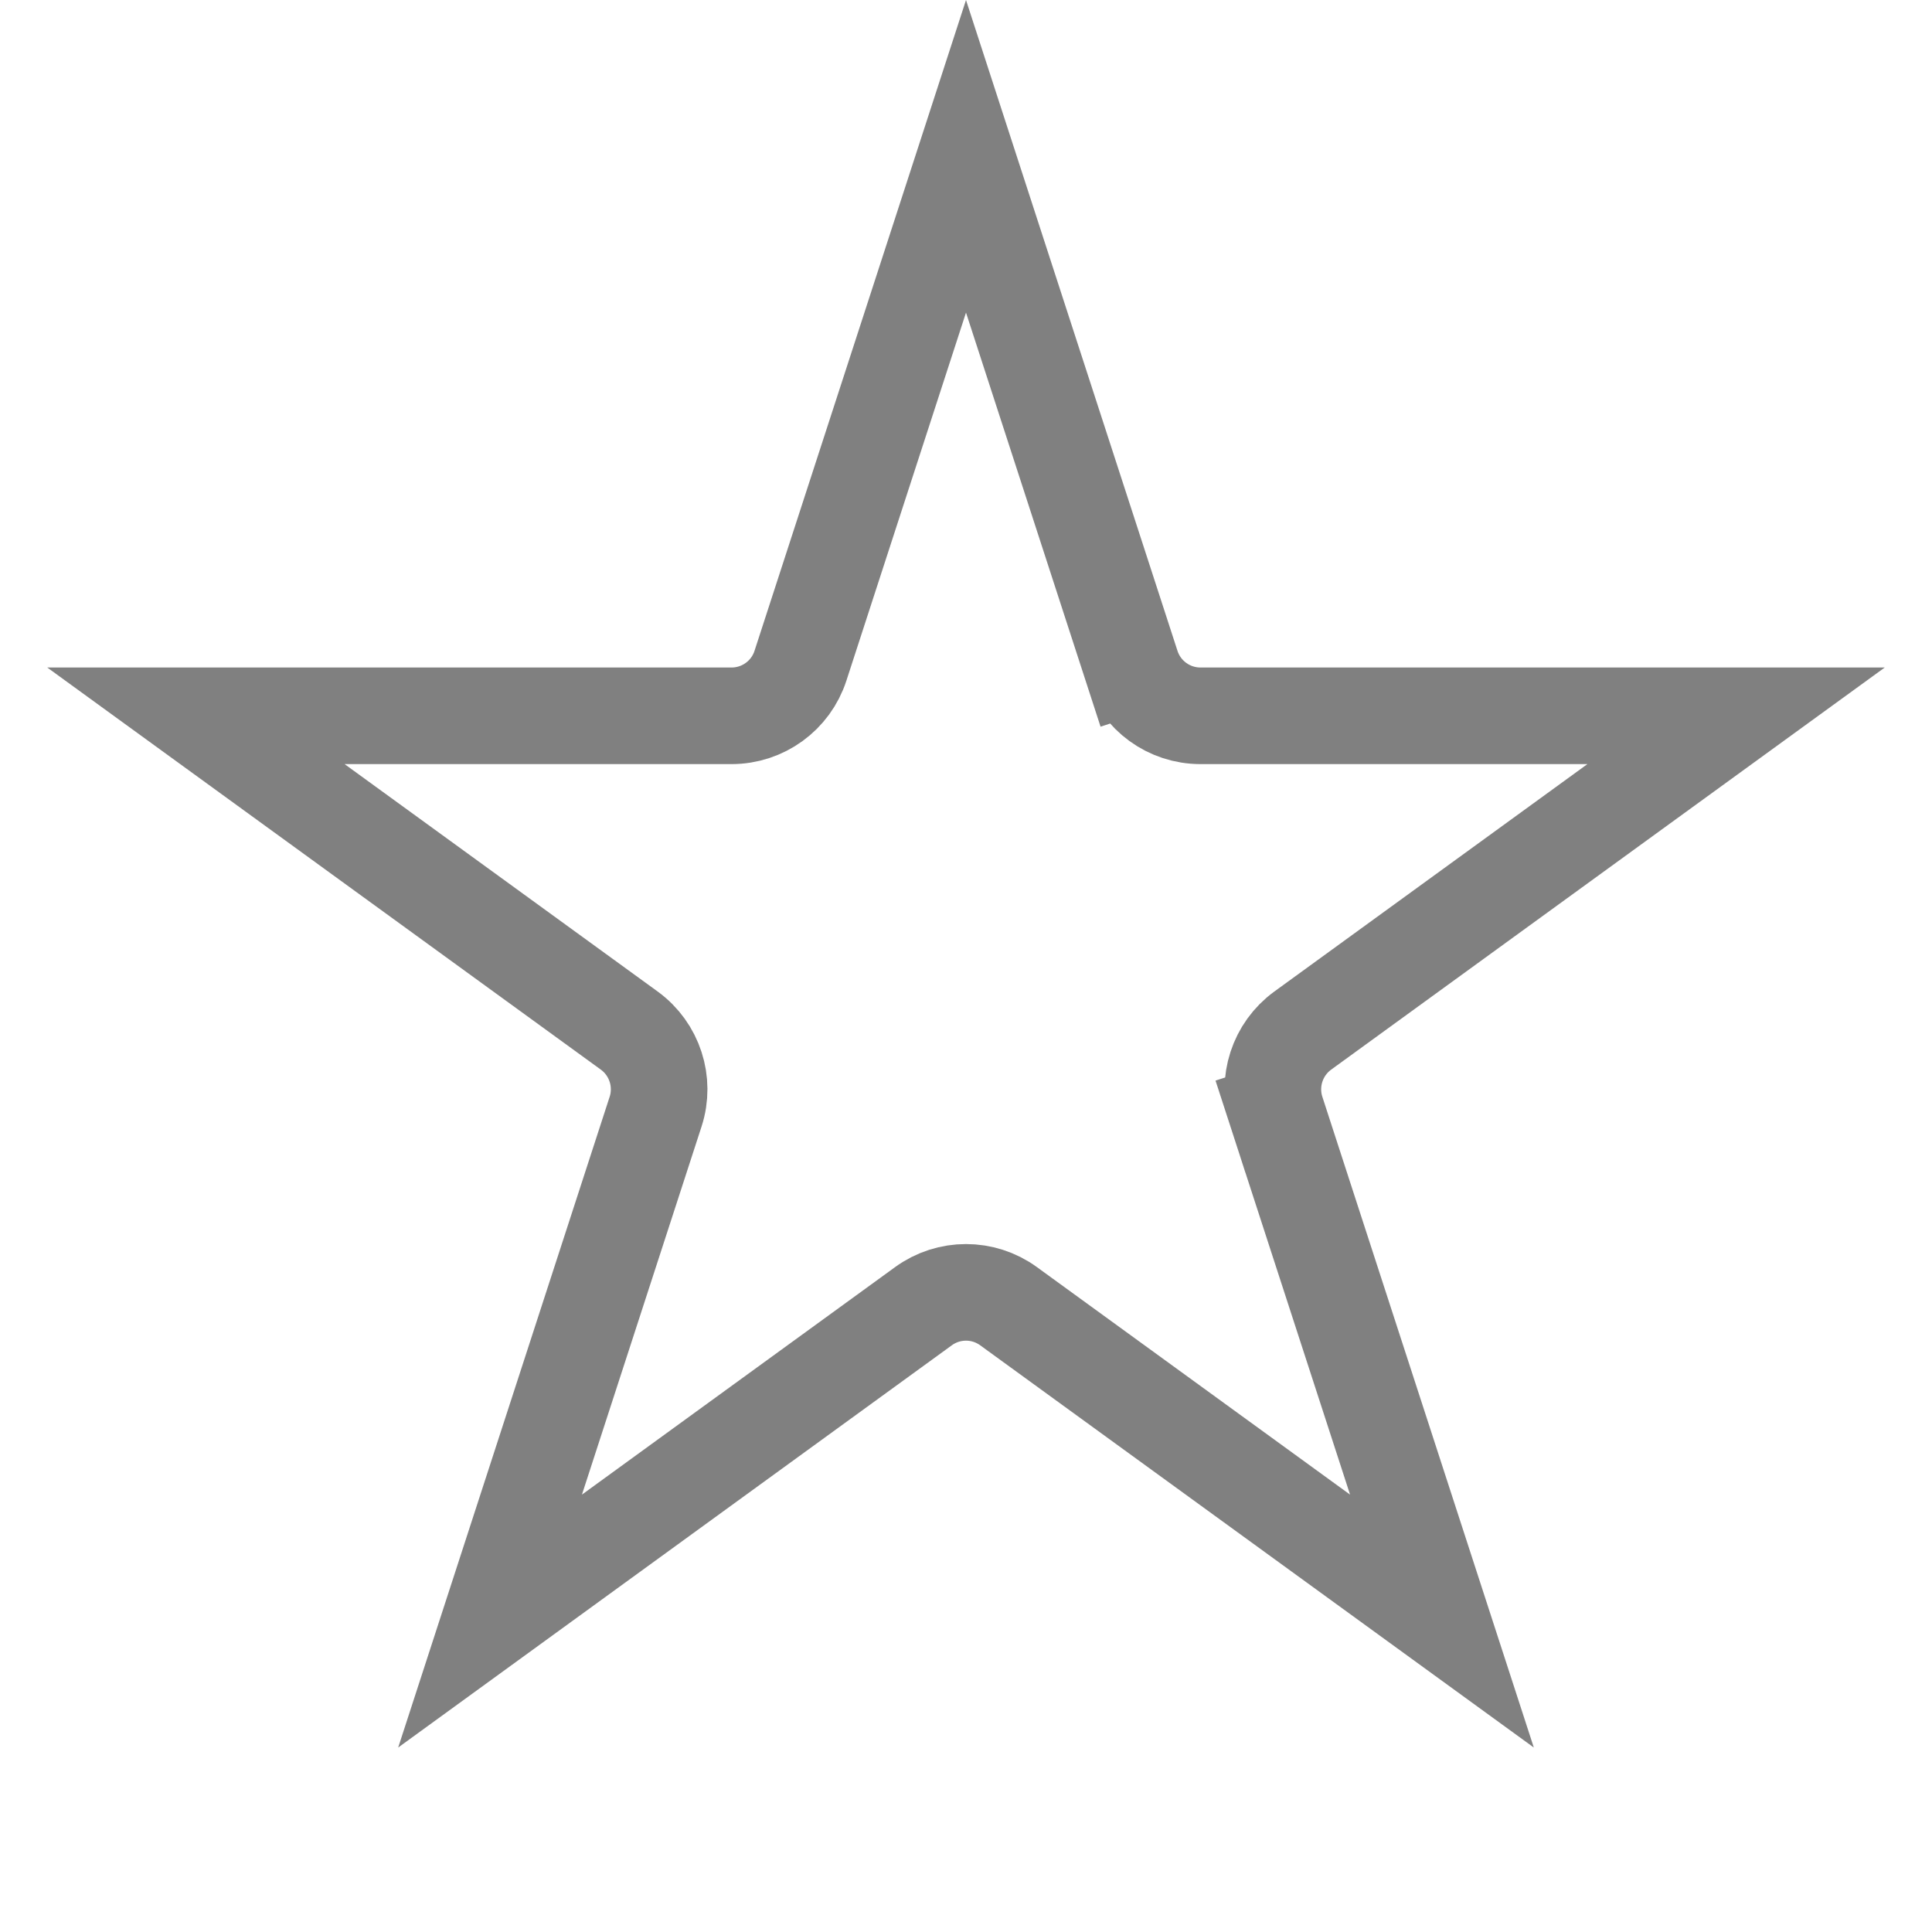 <svg width="32" height="32" viewBox="0 0 32 32" fill="none" xmlns="http://www.w3.org/2000/svg">
<path d="M13.258 11.027L16 2.589L18.742 11.027L19.502 10.779L18.742 11.027C18.902 11.521 19.363 11.856 19.883 11.856H28.755L21.577 17.07C21.157 17.376 20.981 17.918 21.141 18.412L21.902 18.165L21.141 18.412L23.883 26.85L16.705 21.635C16.285 21.329 15.715 21.329 15.295 21.635L8.117 26.85L10.859 18.412C11.019 17.918 10.843 17.376 10.423 17.07L3.245 11.856H12.117C12.637 11.856 13.098 11.521 13.258 11.027Z" stroke="#808080" stroke-width="1.6"/>
</svg>
